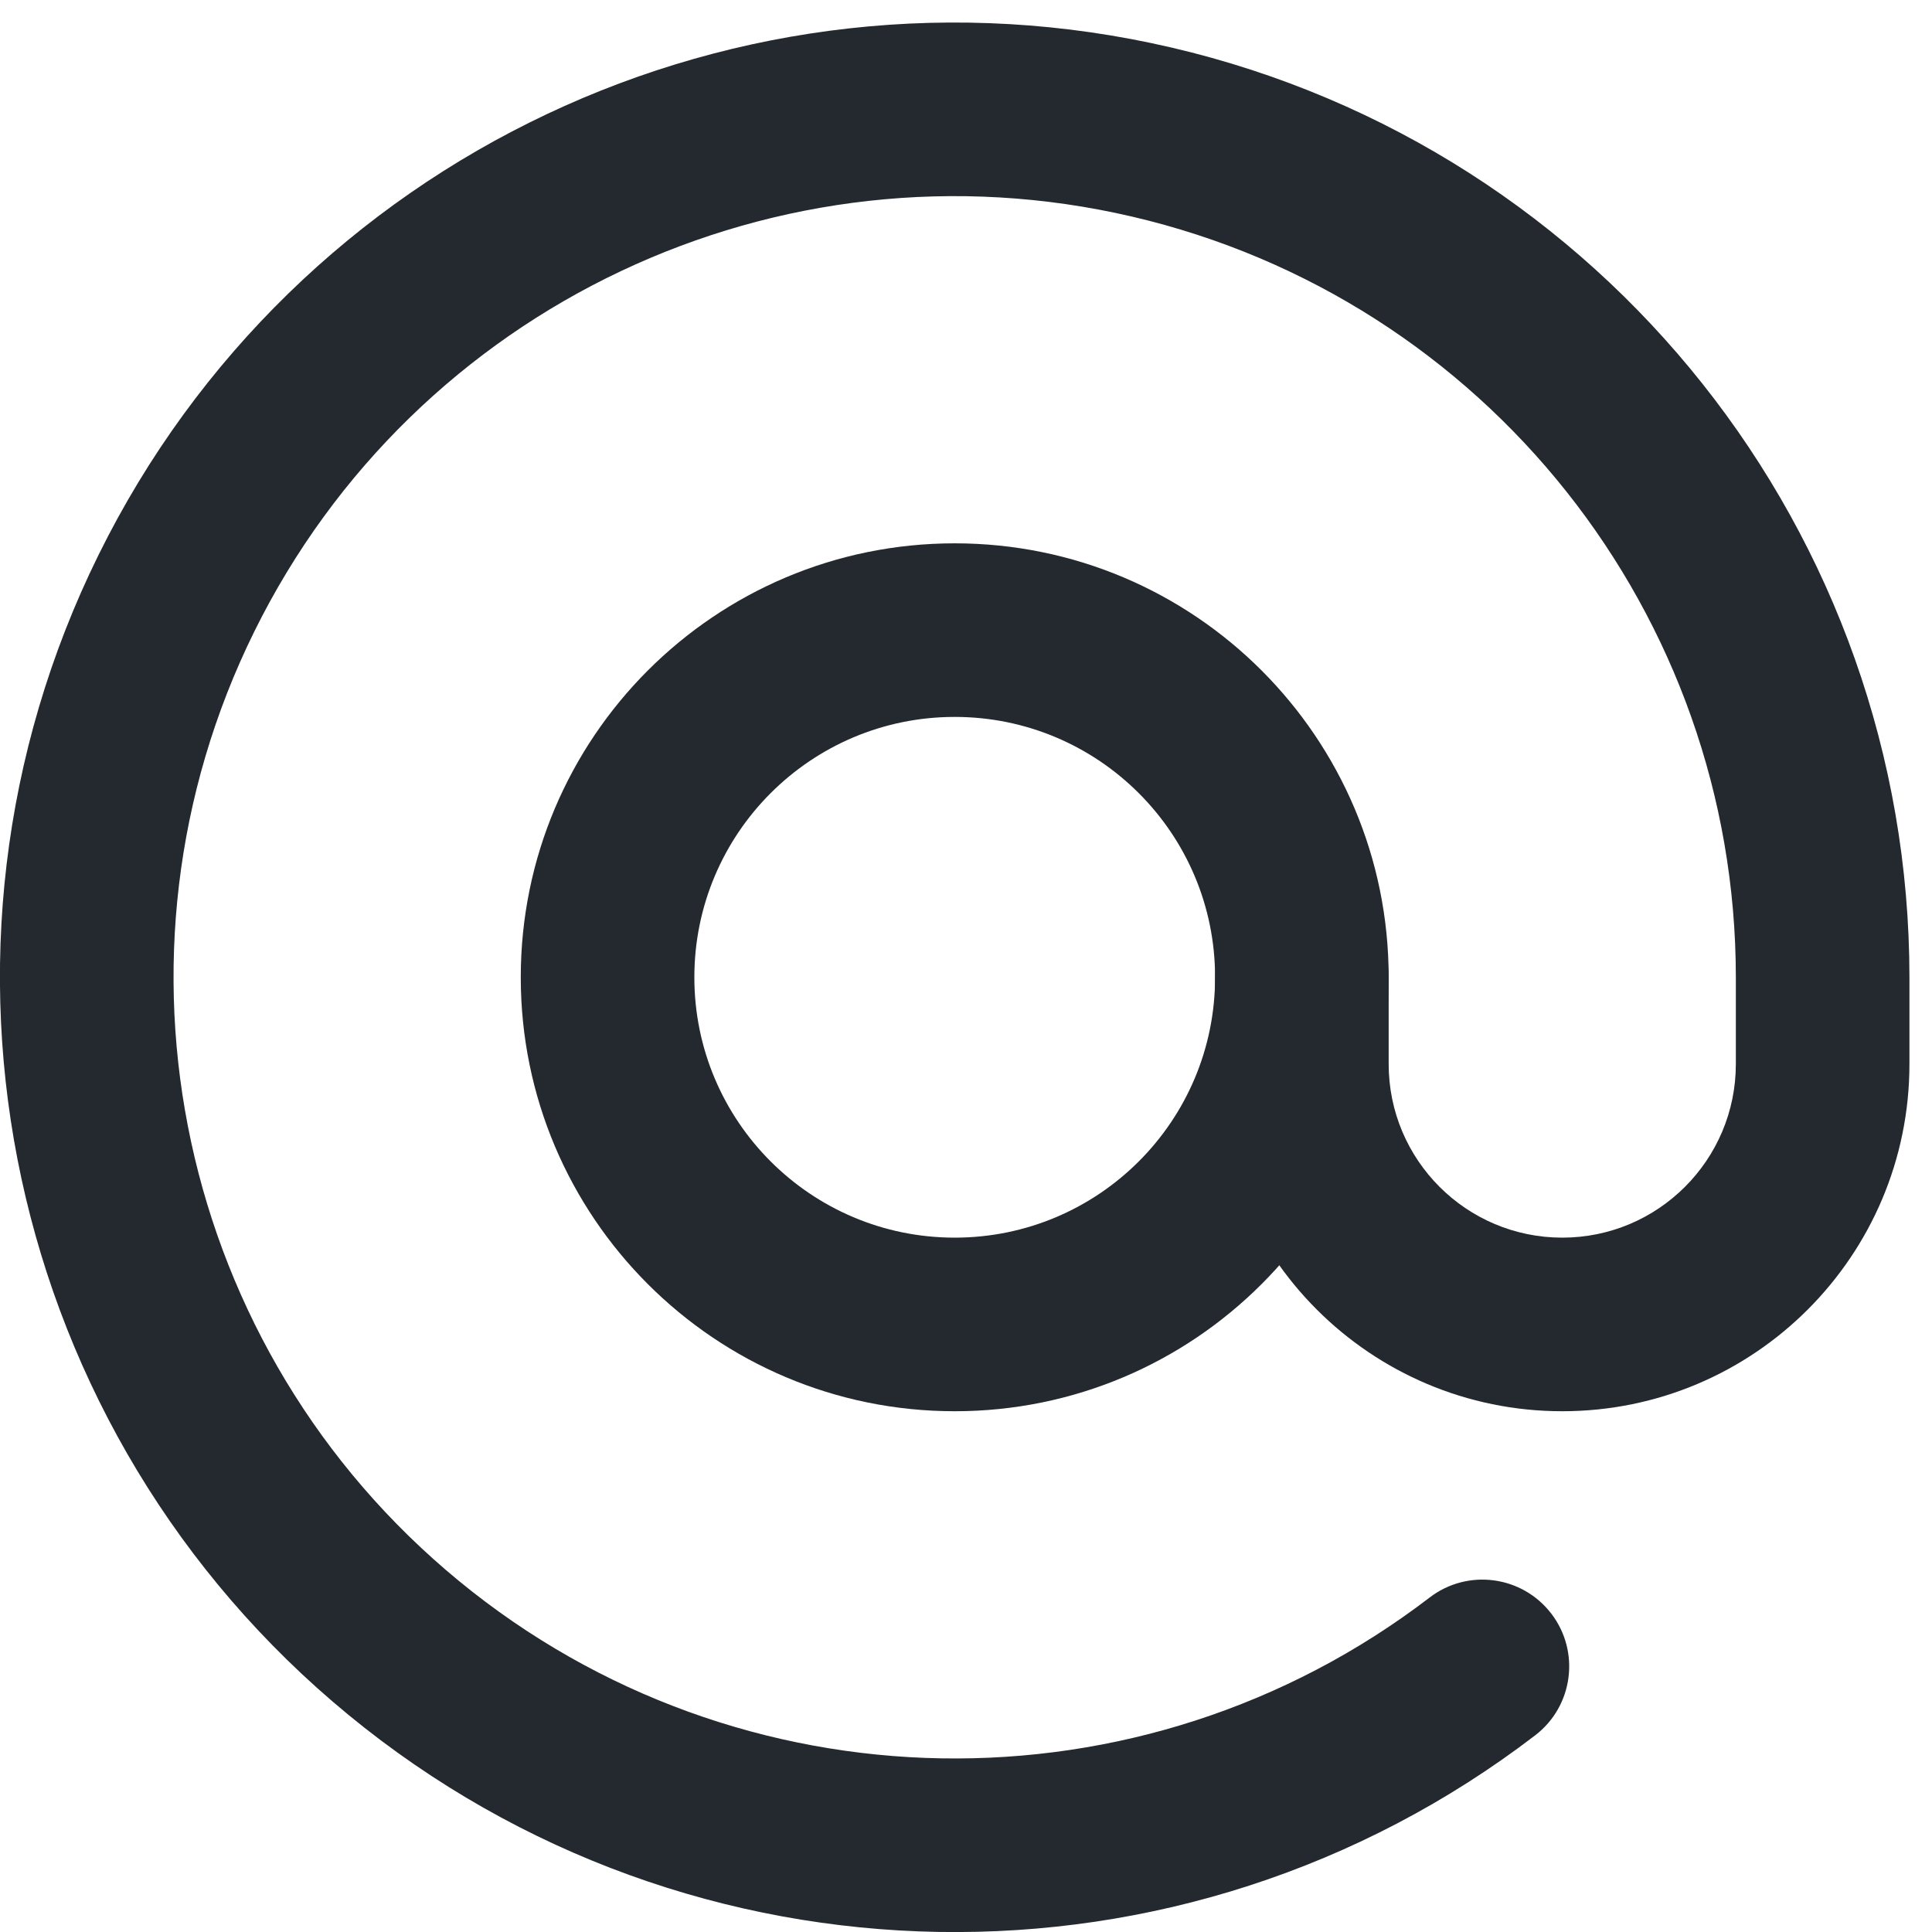 <?xml version="1.0" encoding="UTF-8"?>
<svg width="53px" height="53px" viewBox="0 0 53 53" version="1.1" xmlns="http://www.w3.org/2000/svg" xmlns:xlink="http://www.w3.org/1999/xlink">
    <!-- Generator: Sketch 45.2 (43514) - http://www.bohemiancoding.com/sketch -->
    <title>at-sign</title>
    <desc>Created with Sketch.</desc>
    <defs></defs>
    <g id="Page-1" stroke="none" stroke-width="1" fill="none" fill-rule="evenodd">
        <g id="Desktop-HD" transform="translate(-750, -742)" fill-rule="nonzero" fill="#23292E">
            <g id="at-sign" transform="translate(750, 745)">
                <path d="M26.19,35.714 C19.616,35.714 14.286,30.384 14.286,23.81 C14.286,17.235 19.616,11.905 26.19,11.905 C32.765,11.905 38.095,17.235 38.095,23.81 C38.095,30.384 32.765,35.714 26.19,35.714 Z M26.19,30.952 C30.135,30.952 33.333,27.754 33.333,23.81 C33.333,19.865 30.135,16.667 26.19,16.667 C22.246,16.667 19.048,19.865 19.048,23.81 C19.048,27.754 22.246,30.952 26.19,30.952 Z" id="Oval"></path>
                <path d="M33.333,23.81 L33.333,26.19 C33.333,31.45 37.597,35.714 42.857,35.714 C48.117,35.714 52.381,31.45 52.381,26.19 L52.381,23.81 C52.38,11.638 43.995,1.072 32.143,-1.694 C20.29,-4.46 8.094,1.303 2.706,12.217 C-2.682,23.13 0.158,36.317 9.561,44.045 C18.964,51.773 32.451,52.005 42.114,44.605 C43.158,43.805 43.356,42.311 42.557,41.267 C41.757,40.223 40.263,40.024 39.219,40.824 C31.313,46.878 20.278,46.689 12.585,40.366 C4.891,34.043 2.568,23.254 6.976,14.325 C11.384,5.396 21.363,0.68 31.06,2.943 C40.758,5.206 47.618,13.852 47.619,23.81 L47.619,26.19 C47.619,28.82 45.487,30.952 42.857,30.952 C40.227,30.952 38.095,28.82 38.095,26.19 L38.095,23.81 C38.095,22.495 37.029,21.429 35.714,21.429 C34.399,21.429 33.333,22.495 33.333,23.81 Z" id="Shape"></path>
            </g>
        </g>
    </g>
</svg>
